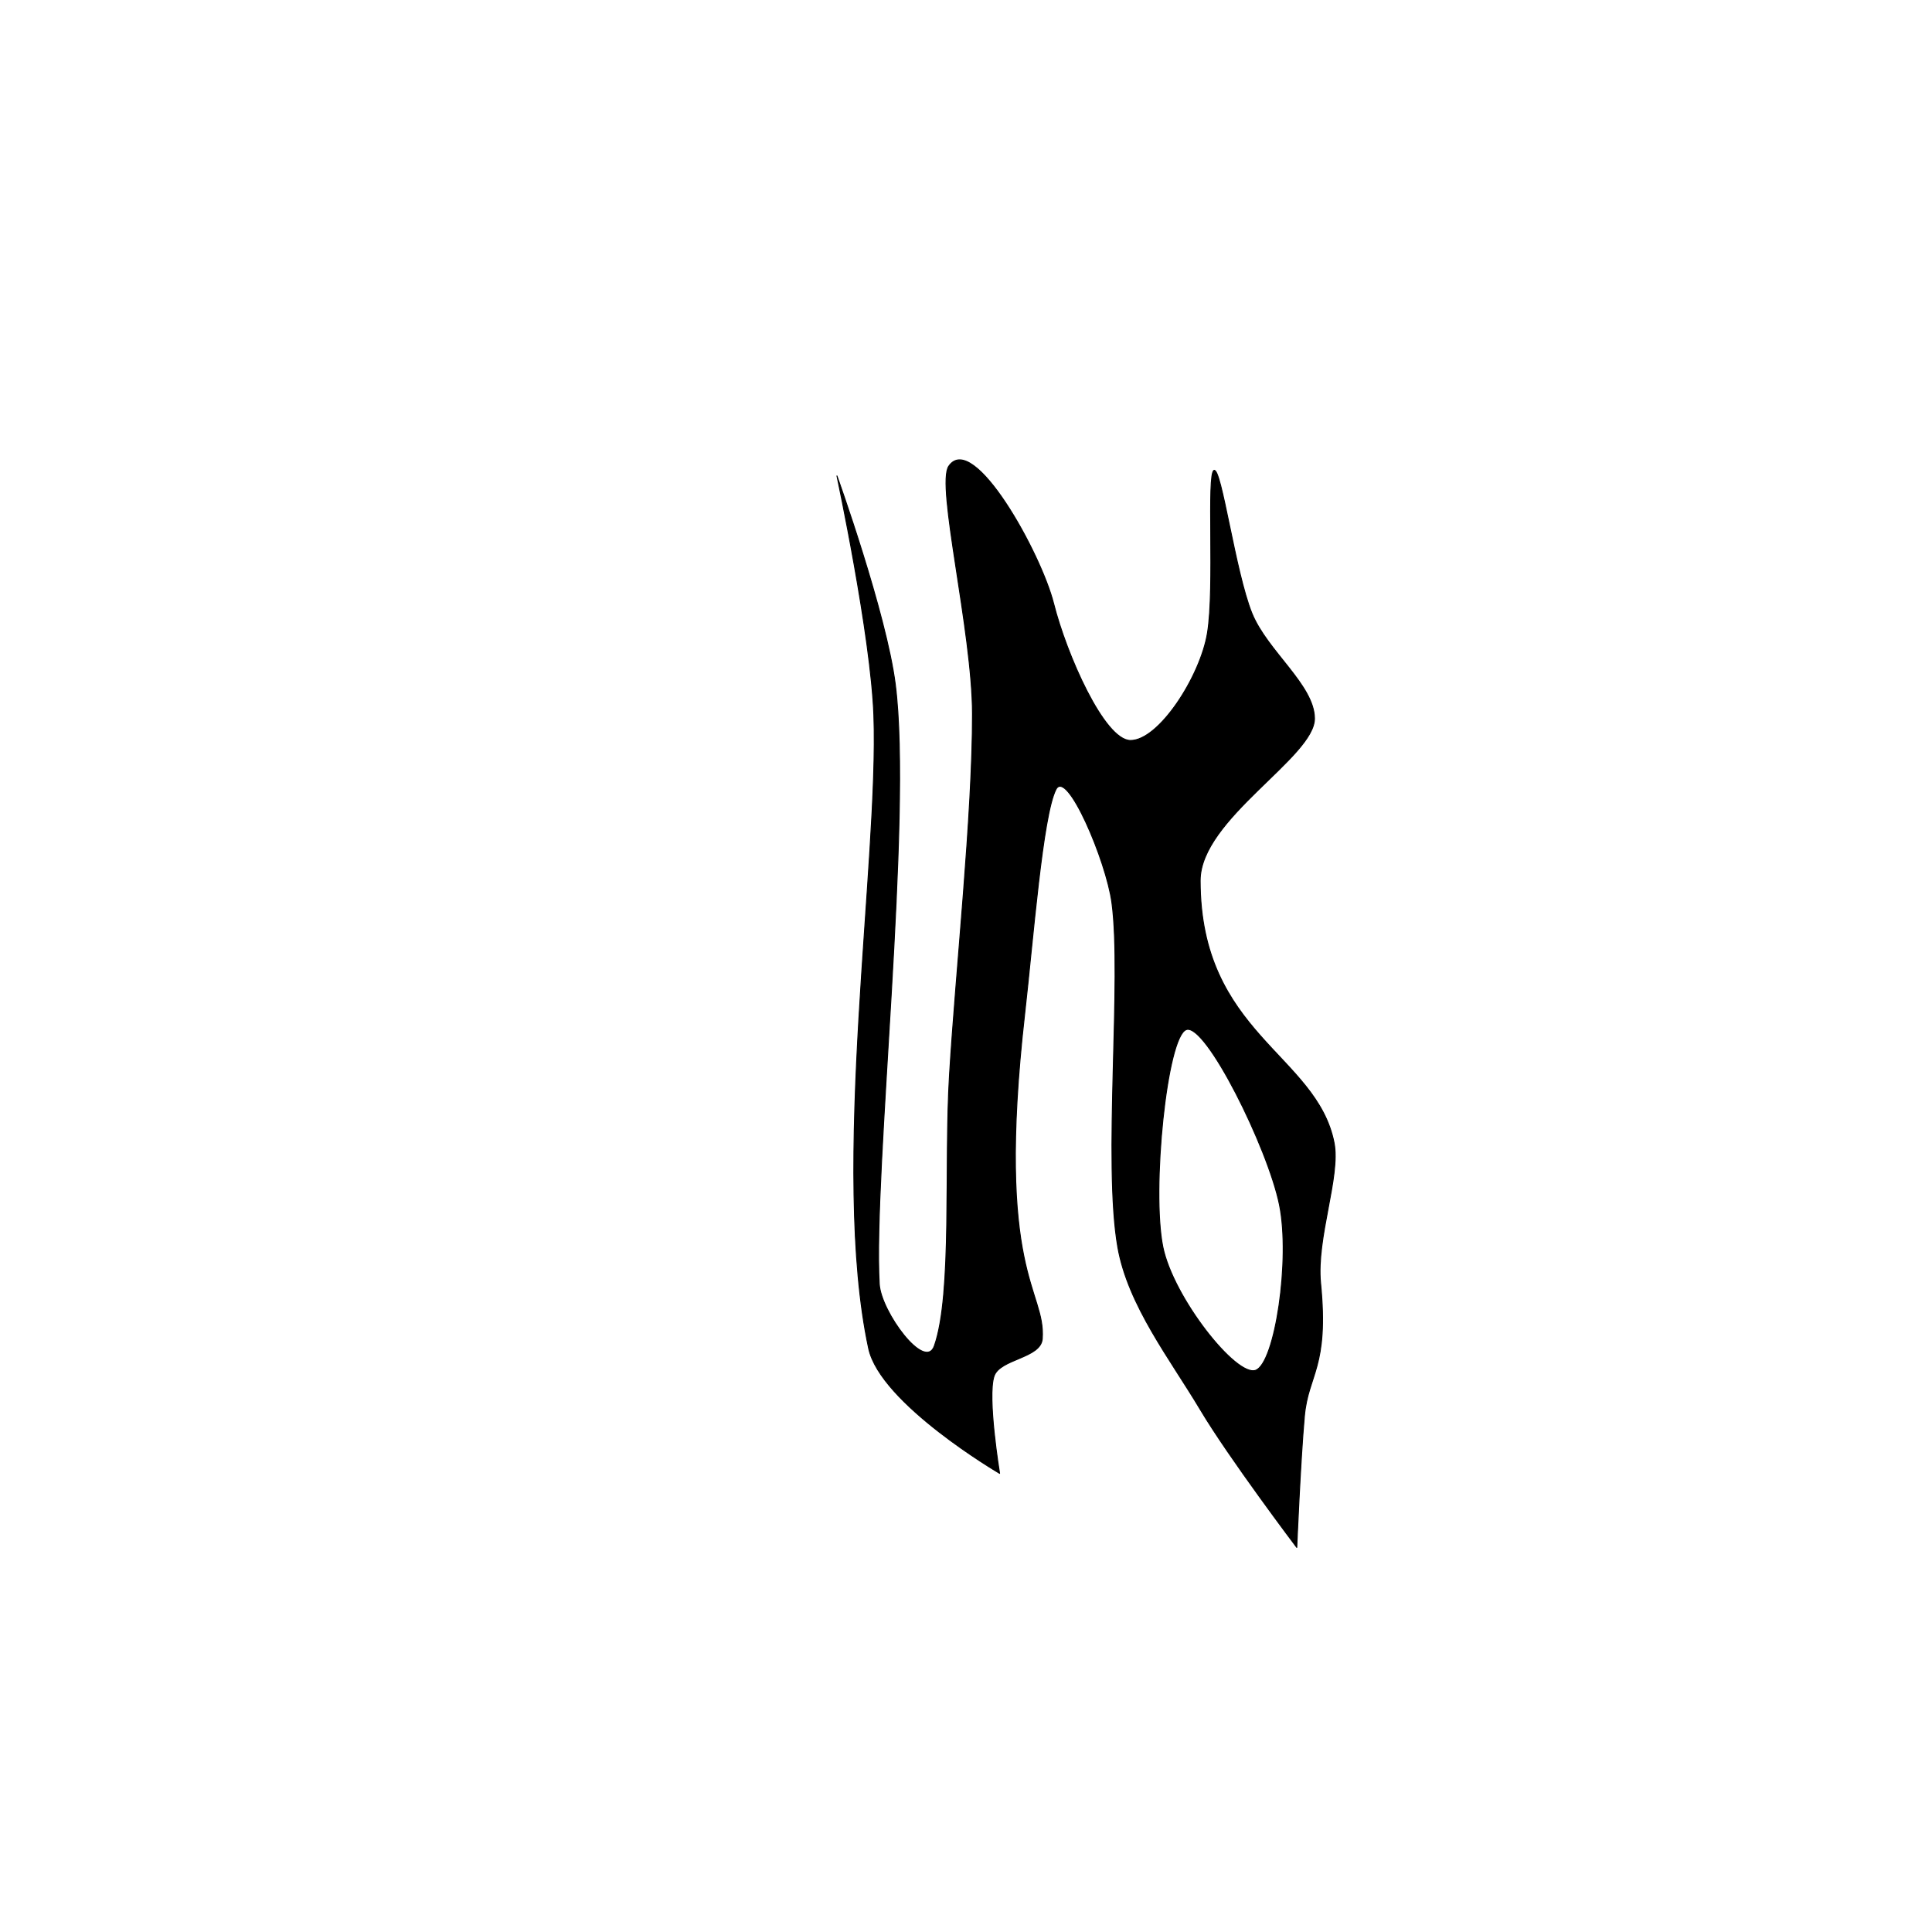<?xml version="1.0" encoding="UTF-8" standalone="no"?>
<!DOCTYPE svg PUBLIC "-//W3C//DTD SVG 1.1//EN" "http://www.w3.org/Graphics/SVG/1.1/DTD/svg11.dtd">
<svg width="100%" height="100%" viewBox="0 0 2048 2048" version="1.1" xmlns="http://www.w3.org/2000/svg" xmlns:xlink="http://www.w3.org/1999/xlink" xml:space="preserve" xmlns:serif="http://www.serif.com/" style="fill-rule:evenodd;clip-rule:evenodd;stroke-linecap:round;stroke-linejoin:round;stroke-miterlimit:1.5;">
    <path d="M1286.88,498.66C1294.73,495.199 1309.33,606.345 1327.08,650.133C1343.31,690.144 1392.98,726.155 1393.41,761.387C1393.91,802.348 1272.22,868.148 1272.22,933.45C1272.22,1095.55 1395.78,1117.86 1414.18,1211.44C1421.14,1246.88 1395.15,1312.24 1399.87,1360.09C1408.77,1450.38 1386.76,1456.22 1382.7,1501.35C1378.5,1548.06 1374.64,1640.34 1374.64,1640.34C1374.64,1640.34 1302.82,1545.28 1272.39,1494.21C1240.77,1441.12 1195.69,1383.72 1184.89,1321.81C1169.26,1232.23 1189.56,1037.6 1178.64,956.76C1172.67,912.553 1130.91,814.332 1119.37,836.775C1105.21,864.312 1095.23,995.169 1086.15,1075.19C1054.86,1350.87 1108.63,1366.84 1104.85,1419.18C1103.35,1439.84 1059.97,1440.31 1053.74,1458.72C1046.27,1480.76 1059.62,1561.83 1059.62,1561.83C1059.62,1561.83 933.36,1487.97 920.796,1429.37C880.129,1239.73 931.925,912.489 926.326,758.341C923.219,672.781 887.202,504.489 887.202,504.489C887.202,504.489 939.368,649.732 949.034,725.3C967.171,867.097 925.366,1243.9 932.055,1361.03C933.729,1390.34 980.709,1454.37 990.456,1426.68C1009.87,1371.52 1000.72,1235.43 1006.49,1139.84C1013.22,1028.2 1030.98,864.467 1030.87,756.846C1030.77,668.871 991.994,514.007 1005.8,494.115C1031.74,456.734 1103.44,586.456 1116.88,639.777C1130.48,693.703 1170.45,784.422 1198.12,784.925C1228.28,785.474 1272.46,717.081 1279.98,670.9C1287.87,622.5 1279.03,502.121 1286.88,498.66ZM1257.47,1091.45C1278.07,1083.98 1344.02,1216.85 1356.28,1277.04C1368.08,1334.96 1351.64,1445.1 1331.04,1452.57C1310.44,1460.04 1243.57,1375.3 1232.68,1321.87C1220.42,1261.68 1236.87,1098.92 1257.47,1091.45Z" style="stroke:black;stroke-width:1px;"/>
</svg>
